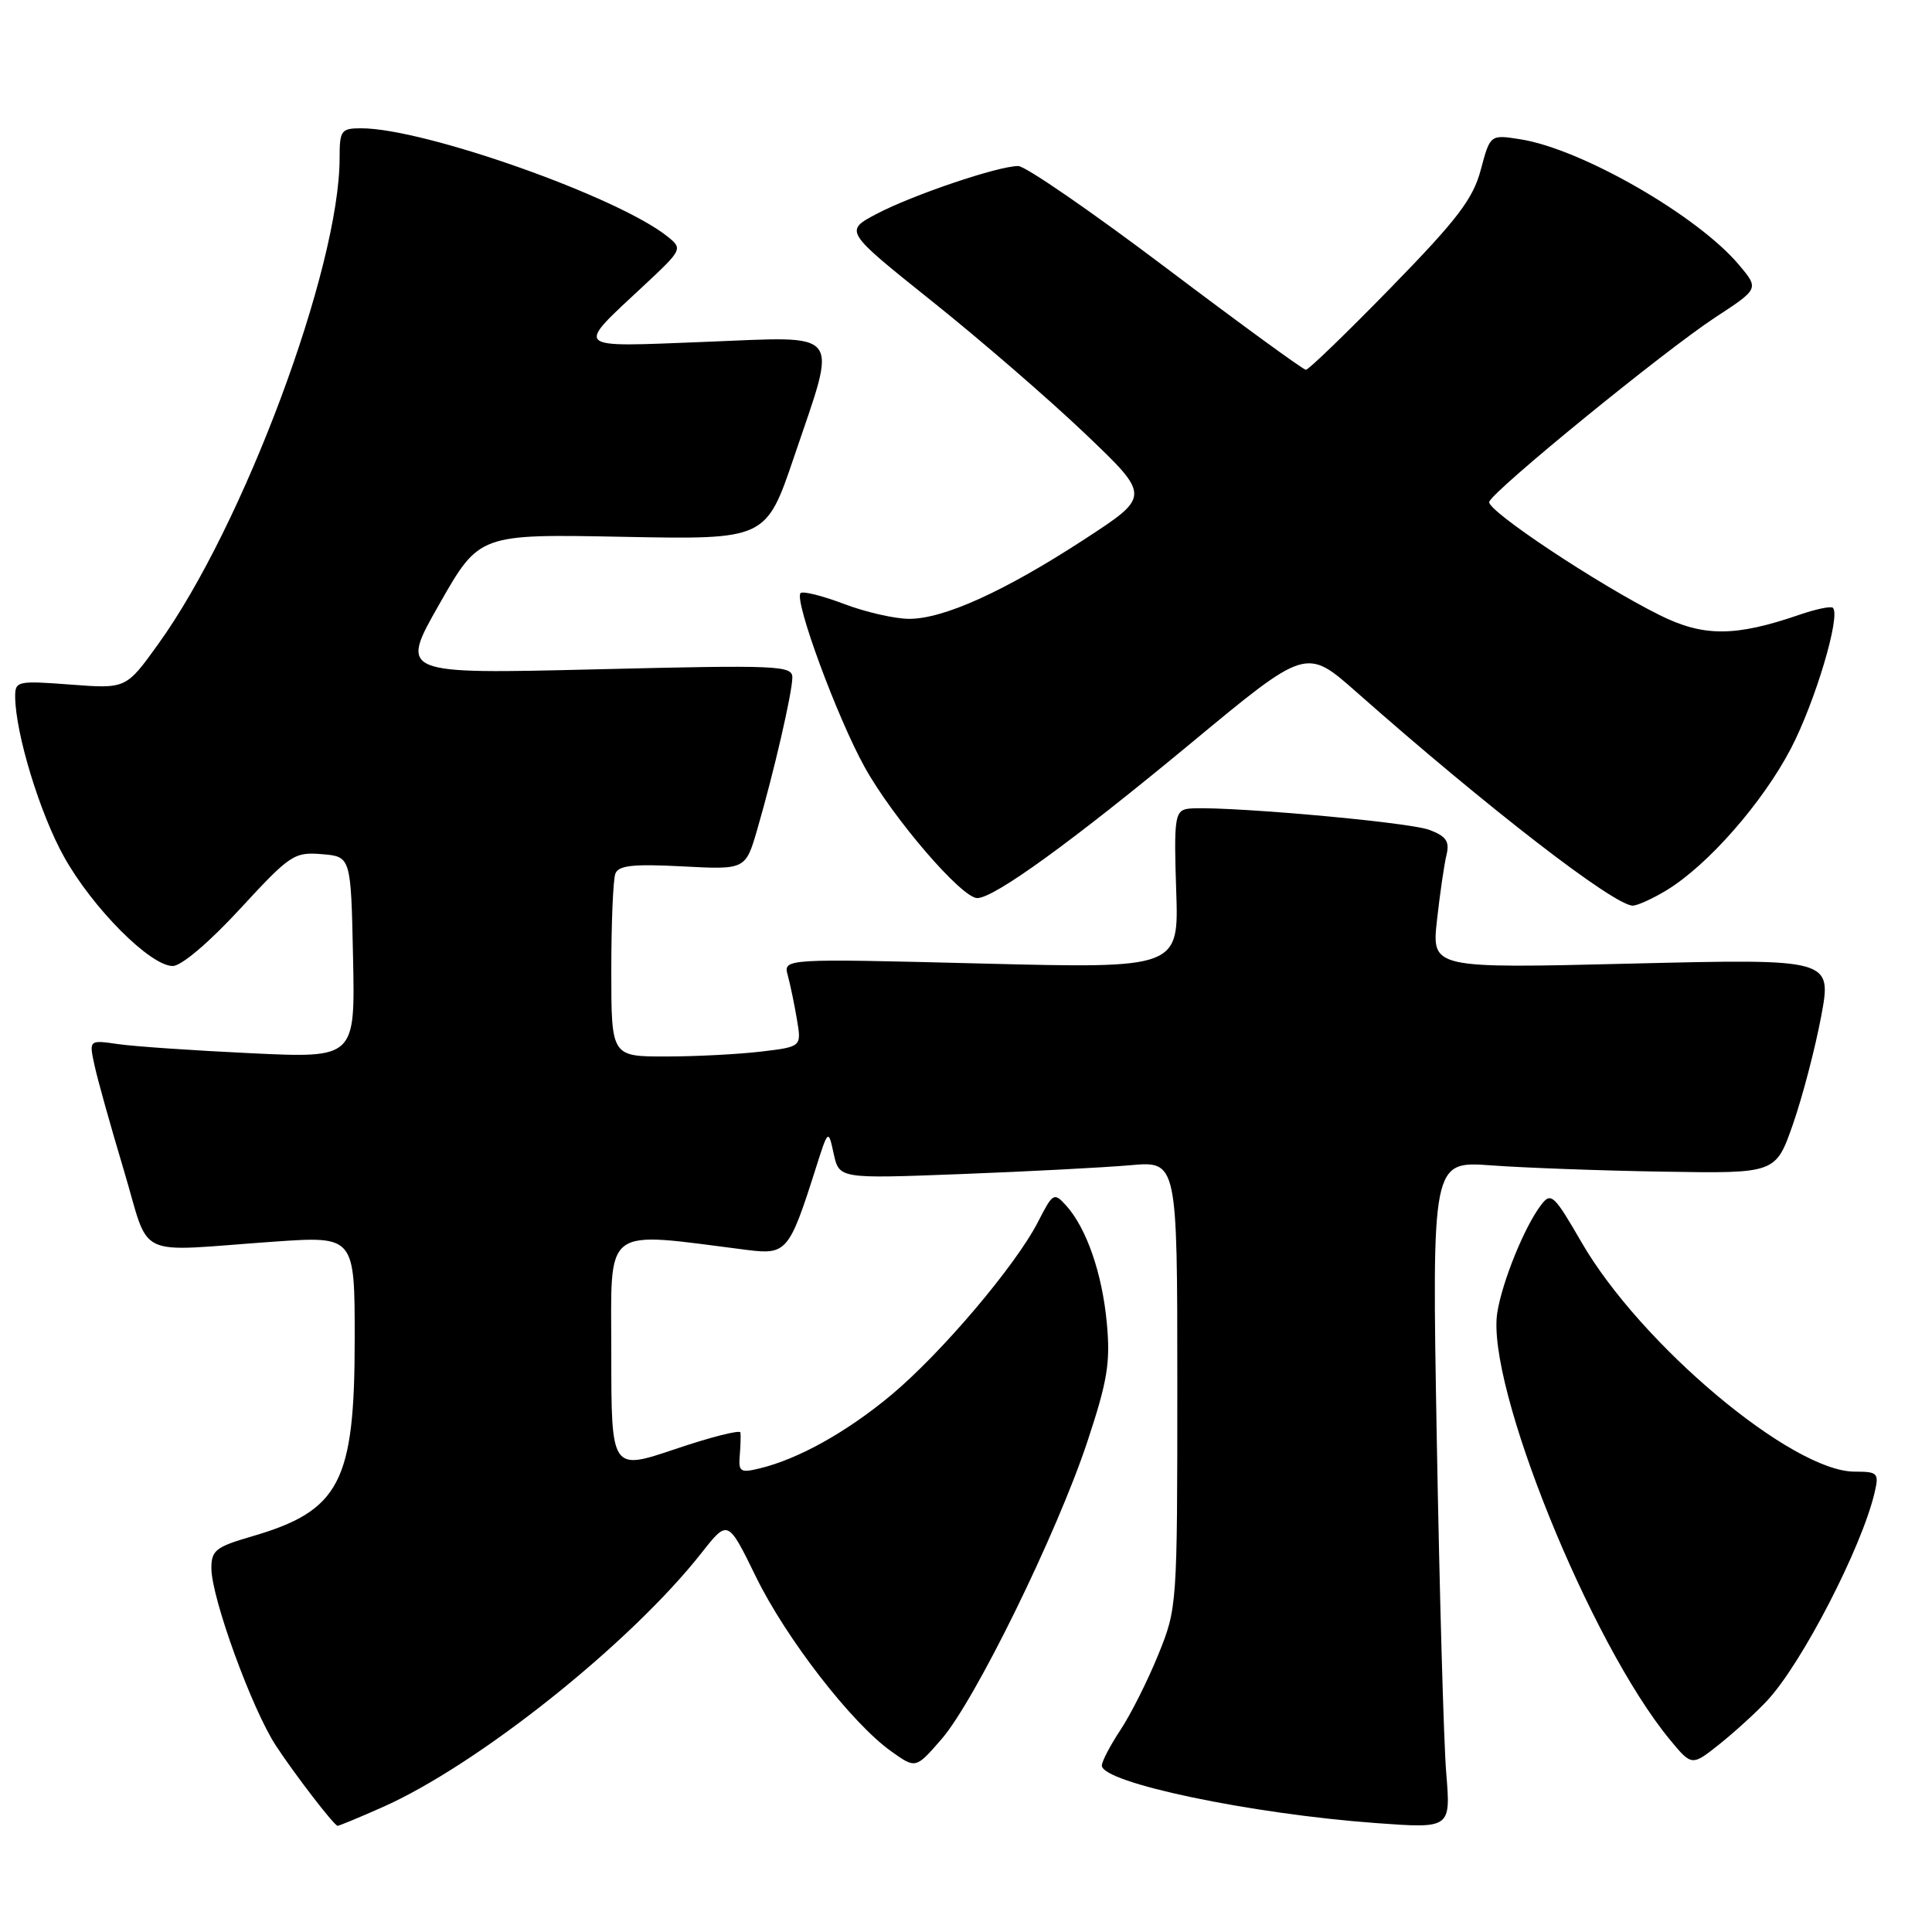 <?xml version="1.0" encoding="UTF-8" standalone="no"?>
<!DOCTYPE svg PUBLIC "-//W3C//DTD SVG 1.1//EN" "http://www.w3.org/Graphics/SVG/1.1/DTD/svg11.dtd" >
<svg xmlns="http://www.w3.org/2000/svg" xmlns:xlink="http://www.w3.org/1999/xlink" version="1.1" viewBox="0 0 256 256">
 <g >
 <path fill="currentColor"
d=" M 50.64 239.48 C 63.30 233.88 83.52 217.77 92.97 205.75 C 96.45 201.33 96.45 201.33 100.16 208.92 C 104.16 217.11 112.86 228.34 118.09 232.06 C 121.34 234.38 121.34 234.38 124.76 230.44 C 129.19 225.35 140.05 203.19 144.09 191.00 C 146.75 182.97 147.15 180.54 146.66 175.32 C 146.05 168.73 143.97 162.73 141.26 159.73 C 139.66 157.97 139.51 158.06 137.55 161.89 C 134.57 167.71 124.70 179.34 118.04 184.89 C 112.17 189.77 105.79 193.33 100.66 194.57 C 98.11 195.19 97.84 195.02 98.02 192.88 C 98.13 191.57 98.17 190.19 98.11 189.81 C 98.05 189.44 94.17 190.42 89.50 192.00 C 81.00 194.87 81.00 194.87 81.00 179.30 C 81.00 162.12 79.61 163.17 99.04 165.63 C 104.19 166.28 104.60 165.80 108.02 155.04 C 109.75 149.58 109.75 149.58 110.47 152.88 C 111.20 156.19 111.20 156.19 127.35 155.57 C 136.23 155.23 146.31 154.70 149.75 154.40 C 156.00 153.84 156.00 153.84 156.00 183.44 C 156.00 212.80 155.98 213.09 153.47 219.27 C 152.08 222.69 149.83 227.17 148.47 229.22 C 147.11 231.28 146.00 233.40 146.00 233.94 C 146.00 236.22 165.73 240.36 182.37 241.57 C 192.24 242.29 192.24 242.29 191.63 234.90 C 191.30 230.83 190.74 210.93 190.38 190.67 C 189.73 153.84 189.73 153.84 197.61 154.42 C 201.95 154.74 212.20 155.12 220.40 155.25 C 235.29 155.50 235.29 155.50 237.57 148.98 C 238.82 145.40 240.50 138.99 241.30 134.75 C 242.75 127.04 242.75 127.04 216.23 127.68 C 189.70 128.33 189.70 128.33 190.41 121.91 C 190.80 118.39 191.37 114.49 191.67 113.27 C 192.10 111.50 191.63 110.81 189.42 109.97 C 186.52 108.87 160.30 106.60 157.25 107.19 C 155.69 107.49 155.54 108.66 155.85 117.93 C 156.21 128.33 156.21 128.33 129.99 127.67 C 103.77 127.01 103.77 127.01 104.39 129.26 C 104.72 130.49 105.27 133.12 105.60 135.10 C 106.21 138.70 106.21 138.70 100.85 139.34 C 97.91 139.69 92.24 139.99 88.25 139.99 C 81.00 140.00 81.00 140.00 81.00 128.58 C 81.00 122.30 81.24 116.53 81.54 115.76 C 81.96 114.67 83.89 114.46 90.43 114.80 C 98.79 115.24 98.79 115.24 100.35 109.87 C 102.55 102.30 104.97 91.81 104.99 89.78 C 105.00 88.18 103.17 88.10 78.97 88.69 C 52.94 89.32 52.94 89.32 58.22 80.04 C 63.50 70.76 63.50 70.76 82.50 71.13 C 101.50 71.50 101.50 71.50 105.23 60.50 C 111.01 43.43 111.90 44.58 93.42 45.30 C 75.67 45.99 76.12 46.42 85.41 37.75 C 90.39 33.10 90.46 32.96 88.50 31.38 C 81.99 26.11 56.25 17.00 47.87 17.00 C 45.20 17.00 45.00 17.27 45.00 20.93 C 45.00 35.52 32.23 69.74 20.94 85.38 C 16.70 91.27 16.70 91.27 9.35 90.71 C 2.30 90.18 2.00 90.24 2.01 92.33 C 2.05 97.20 5.29 107.83 8.50 113.56 C 12.30 120.36 19.92 128.00 22.89 128.00 C 24.03 128.00 27.73 124.86 31.81 120.43 C 38.43 113.25 38.97 112.88 42.64 113.18 C 46.50 113.50 46.50 113.50 46.78 126.85 C 47.06 140.21 47.06 140.21 33.28 139.56 C 25.70 139.20 17.77 138.66 15.65 138.35 C 11.79 137.79 11.79 137.79 12.52 141.14 C 12.91 142.99 14.66 149.22 16.39 155.00 C 20.01 167.07 17.47 165.85 36.25 164.53 C 47.00 163.78 47.00 163.78 47.00 177.42 C 47.00 196.43 45.04 200.19 33.34 203.59 C 28.59 204.97 28.00 205.44 28.01 207.82 C 28.03 211.76 33.38 226.46 36.56 231.31 C 39.02 235.07 44.15 241.74 44.72 241.93 C 44.84 241.97 47.51 240.87 50.64 239.48 Z  M 234.16 225.34 C 238.76 220.42 246.73 204.97 248.40 197.75 C 249.00 195.18 248.82 195.00 245.75 195.00 C 237.46 195.00 217.39 178.15 209.56 164.61 C 205.91 158.30 205.52 157.94 204.21 159.65 C 202.01 162.53 199.06 169.79 198.40 173.92 C 196.87 183.46 210.70 217.68 221.24 230.48 C 224.17 234.03 224.17 234.03 227.84 231.11 C 229.85 229.50 232.70 226.91 234.16 225.34 Z  M 220.85 117.95 C 226.32 114.62 233.57 106.34 237.30 99.19 C 240.51 93.03 243.93 81.60 242.87 80.54 C 242.62 80.29 240.64 80.70 238.46 81.45 C 229.91 84.39 225.72 84.40 219.90 81.50 C 211.76 77.45 196.99 67.64 197.33 66.50 C 197.77 65.05 220.48 46.52 227.29 42.05 C 233.09 38.26 233.09 38.26 230.41 35.08 C 224.93 28.57 209.57 19.74 201.48 18.46 C 197.46 17.82 197.46 17.82 196.21 22.50 C 195.18 26.37 193.11 29.08 184.32 38.09 C 178.47 44.09 173.39 49.00 173.04 49.00 C 172.69 49.00 164.35 42.92 154.52 35.50 C 144.68 28.07 135.87 22.00 134.92 22.00 C 132.25 22.00 120.96 25.82 116.18 28.33 C 111.86 30.61 111.86 30.61 123.50 39.92 C 129.90 45.03 139.04 52.94 143.80 57.48 C 152.46 65.74 152.46 65.74 143.77 71.41 C 133.16 78.33 125.08 82.00 120.48 82.00 C 118.58 82.00 114.68 81.11 111.82 80.02 C 108.96 78.94 106.38 78.29 106.08 78.59 C 105.18 79.49 110.93 95.10 114.59 101.68 C 118.33 108.42 127.43 119.00 129.49 119.00 C 131.74 119.00 142.05 111.53 157.79 98.49 C 173.07 85.82 173.07 85.82 179.69 91.66 C 197.16 107.09 213.88 120.00 216.36 120.00 C 216.98 119.99 219.01 119.07 220.85 117.95 Z "/>
</g>
</svg>